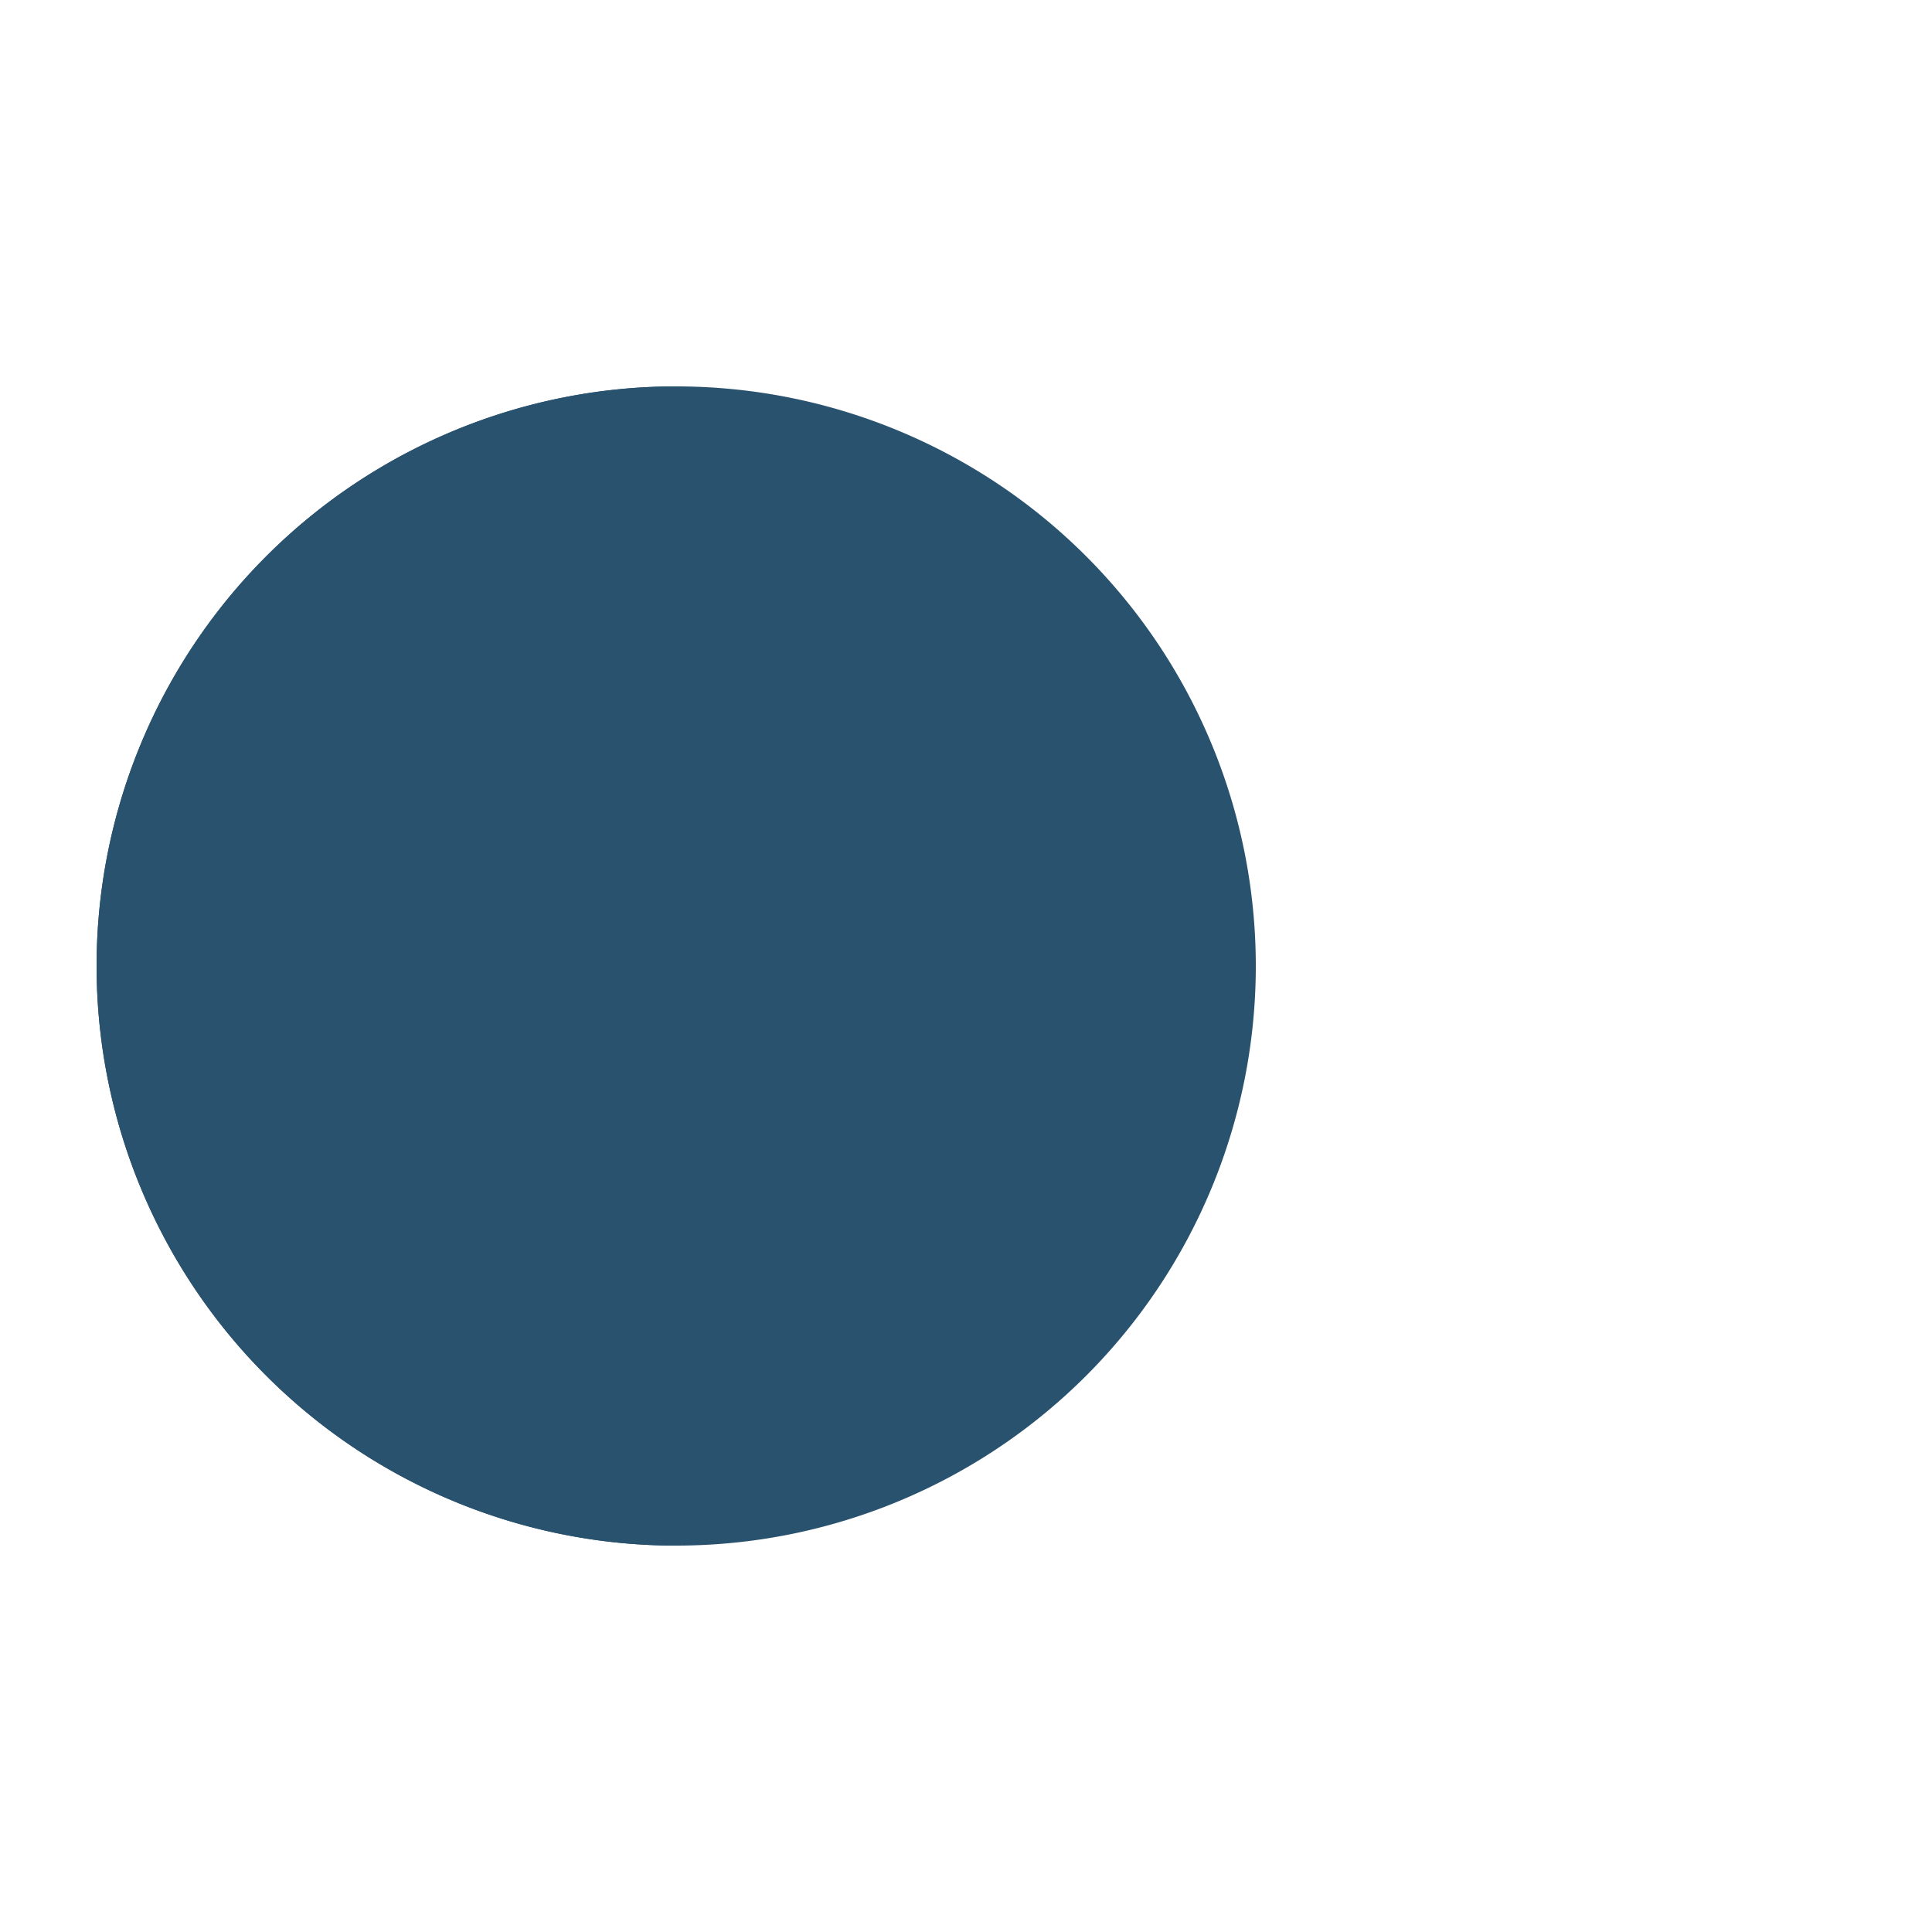<?xml version="1.0" encoding="utf-8"?>
<svg xmlns="http://www.w3.org/2000/svg" xmlns:xlink="http://www.w3.org/1999/xlink" style="margin: auto; background: none; display: block; shape-rendering: auto;" width="104px" height="104px" viewBox="0 0 100 100" preserveAspectRatio="xMidYMid">
<g>
  <circle cx="60" cy="50" r="4" fill="#82c0af">
    <animate attributeName="cx" repeatCount="indefinite" dur="1.538s" values="95;35" keyTimes="0;1" begin="-0.436s"></animate>
    <animate attributeName="fill-opacity" repeatCount="indefinite" dur="1.538s" values="0;1;1" keyTimes="0;0.2;1" begin="-0.436s"></animate>
  </circle>
  <circle cx="60" cy="50" r="4" fill="#82c0af">
    <animate attributeName="cx" repeatCount="indefinite" dur="1.538s" values="95;35" keyTimes="0;1" begin="-0.215s"></animate>
    <animate attributeName="fill-opacity" repeatCount="indefinite" dur="1.538s" values="0;1;1" keyTimes="0;0.2;1" begin="-0.215s"></animate>
  </circle>
  <circle cx="60" cy="50" r="4" fill="#82c0af">
    <animate attributeName="cx" repeatCount="indefinite" dur="1.538s" values="95;35" keyTimes="0;1" begin="0s"></animate>
    <animate attributeName="fill-opacity" repeatCount="indefinite" dur="1.538s" values="0;1;1" keyTimes="0;0.2;1" begin="0s"></animate>
  </circle>
</g><g transform="translate(-15 0)">
  <path d="M50 50L20 50A30 30 0 0 0 80 50Z" fill="#29526e" transform="rotate(90 50 50)"></path>
  <path d="M50 50L20 50A30 30 0 0 0 80 50Z" fill="#29526e">
    <animateTransform attributeName="transform" type="rotate" repeatCount="indefinite" dur="1.538s" values="0 50 50;45 50 50;0 50 50" keyTimes="0;0.5;1"></animateTransform>
  </path>
  <path d="M50 50L20 50A30 30 0 0 1 80 50Z" fill="#29526e">
    <animateTransform attributeName="transform" type="rotate" repeatCount="indefinite" dur="1.538s" values="0 50 50;-45 50 50;0 50 50" keyTimes="0;0.5;1"></animateTransform>
  </path>
</g>
<!-- [ldio] generated by https://loading.io/ --></svg>